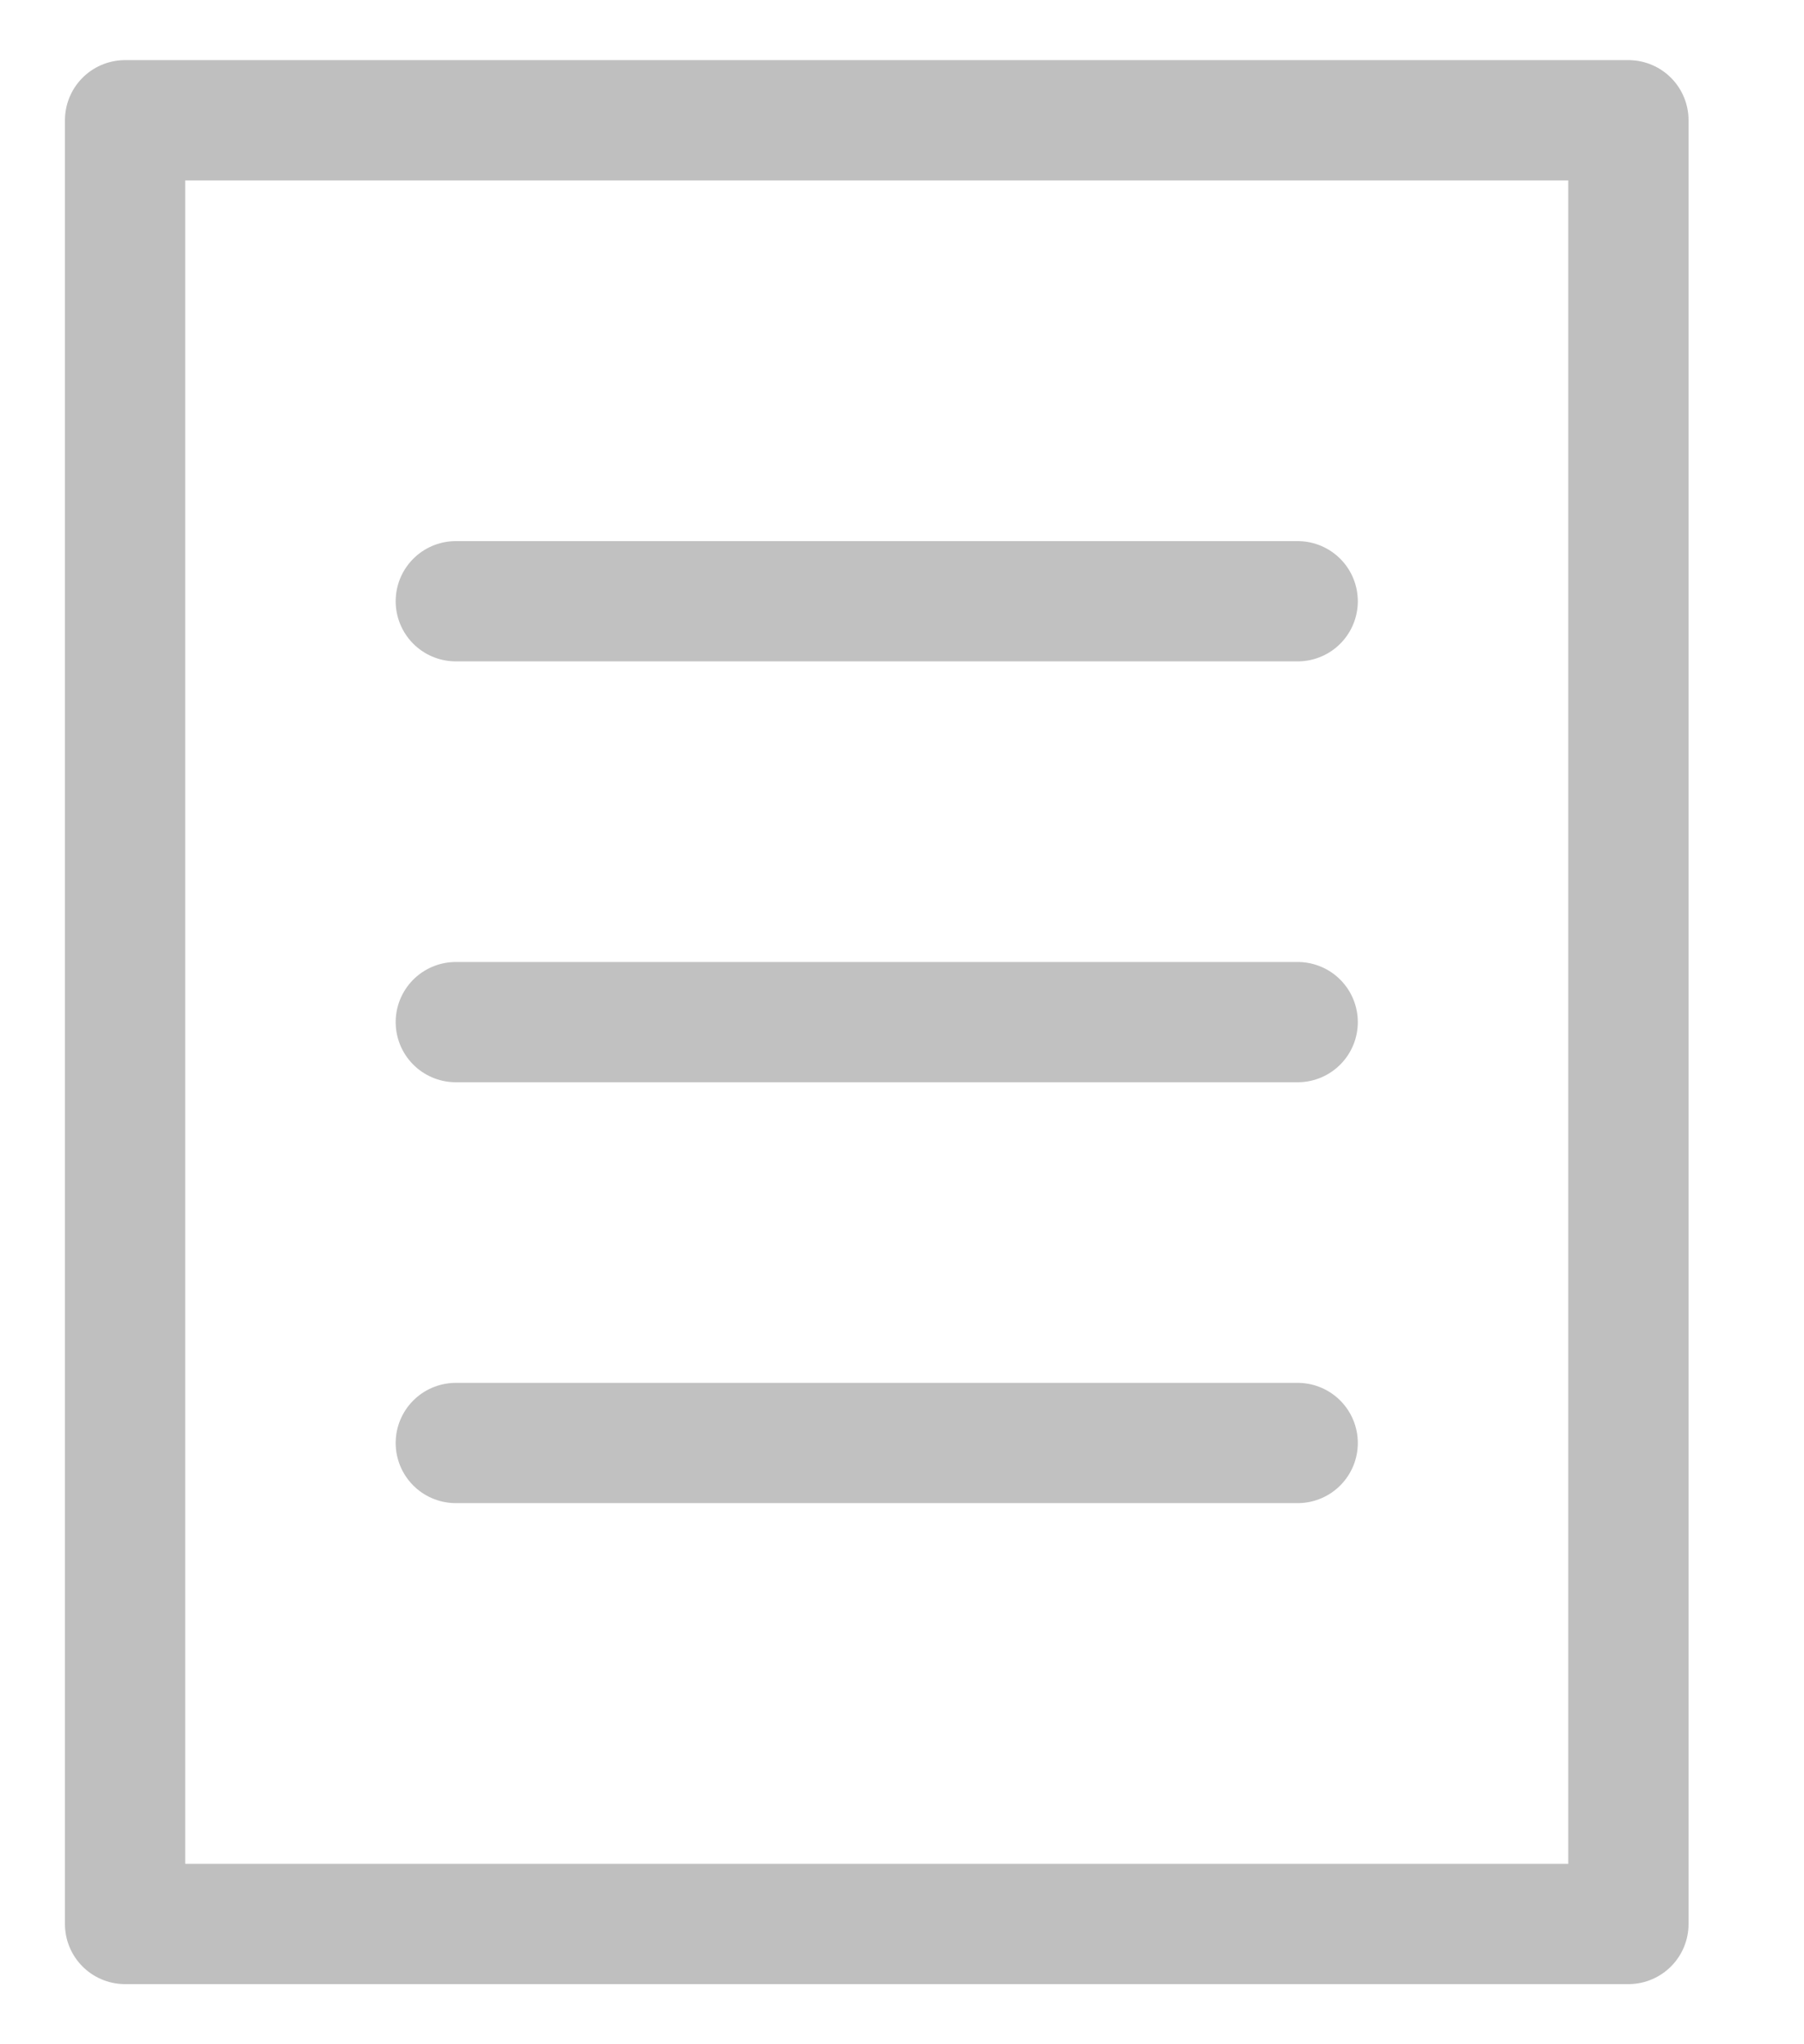 <?xml version="1.0" encoding="UTF-8"?>
<svg width="15px" height="17px" viewBox="0 0 15 17" version="1.1" xmlns="http://www.w3.org/2000/svg" xmlns:xlink="http://www.w3.org/1999/xlink">
    <!-- Generator: Sketch 41.2 (35397) - http://www.bohemiancoding.com/sketch -->
    <title>icon-view table</title>
    <desc>Created with Sketch.</desc>
    <defs></defs>
    <g id="Symbols" stroke="none" stroke-width="1" fill="none" fill-rule="evenodd" stroke-linecap="round" opacity="0.6" stroke-linejoin="round">
        <g id="viz-options" transform="translate(-2, -3)">
            <g id="Group-3" transform="translate(3, 0)">
                <g id="view-table">
                    <g id="icon-view-table" transform="translate(0, 4)">
                        <polygon id="Combined-Shape" stroke="#949494" points="12.54 0 12.54 15 0.04 15 0.04 0"></polygon>
                        <g id="Group-8" transform="translate(2, 3)" stroke="#979797">
                            <path d="M0.79,1 L7.79,1" id="Line"></path>
                            <path d="M0.79,4.5 L7.79,4.5" id="Line"></path>
                            <path d="M0.79,8 L7.79,8" id="Line"></path>
                        </g>
                    </g>
                </g>
            </g>
        </g>
    </g>
</svg>